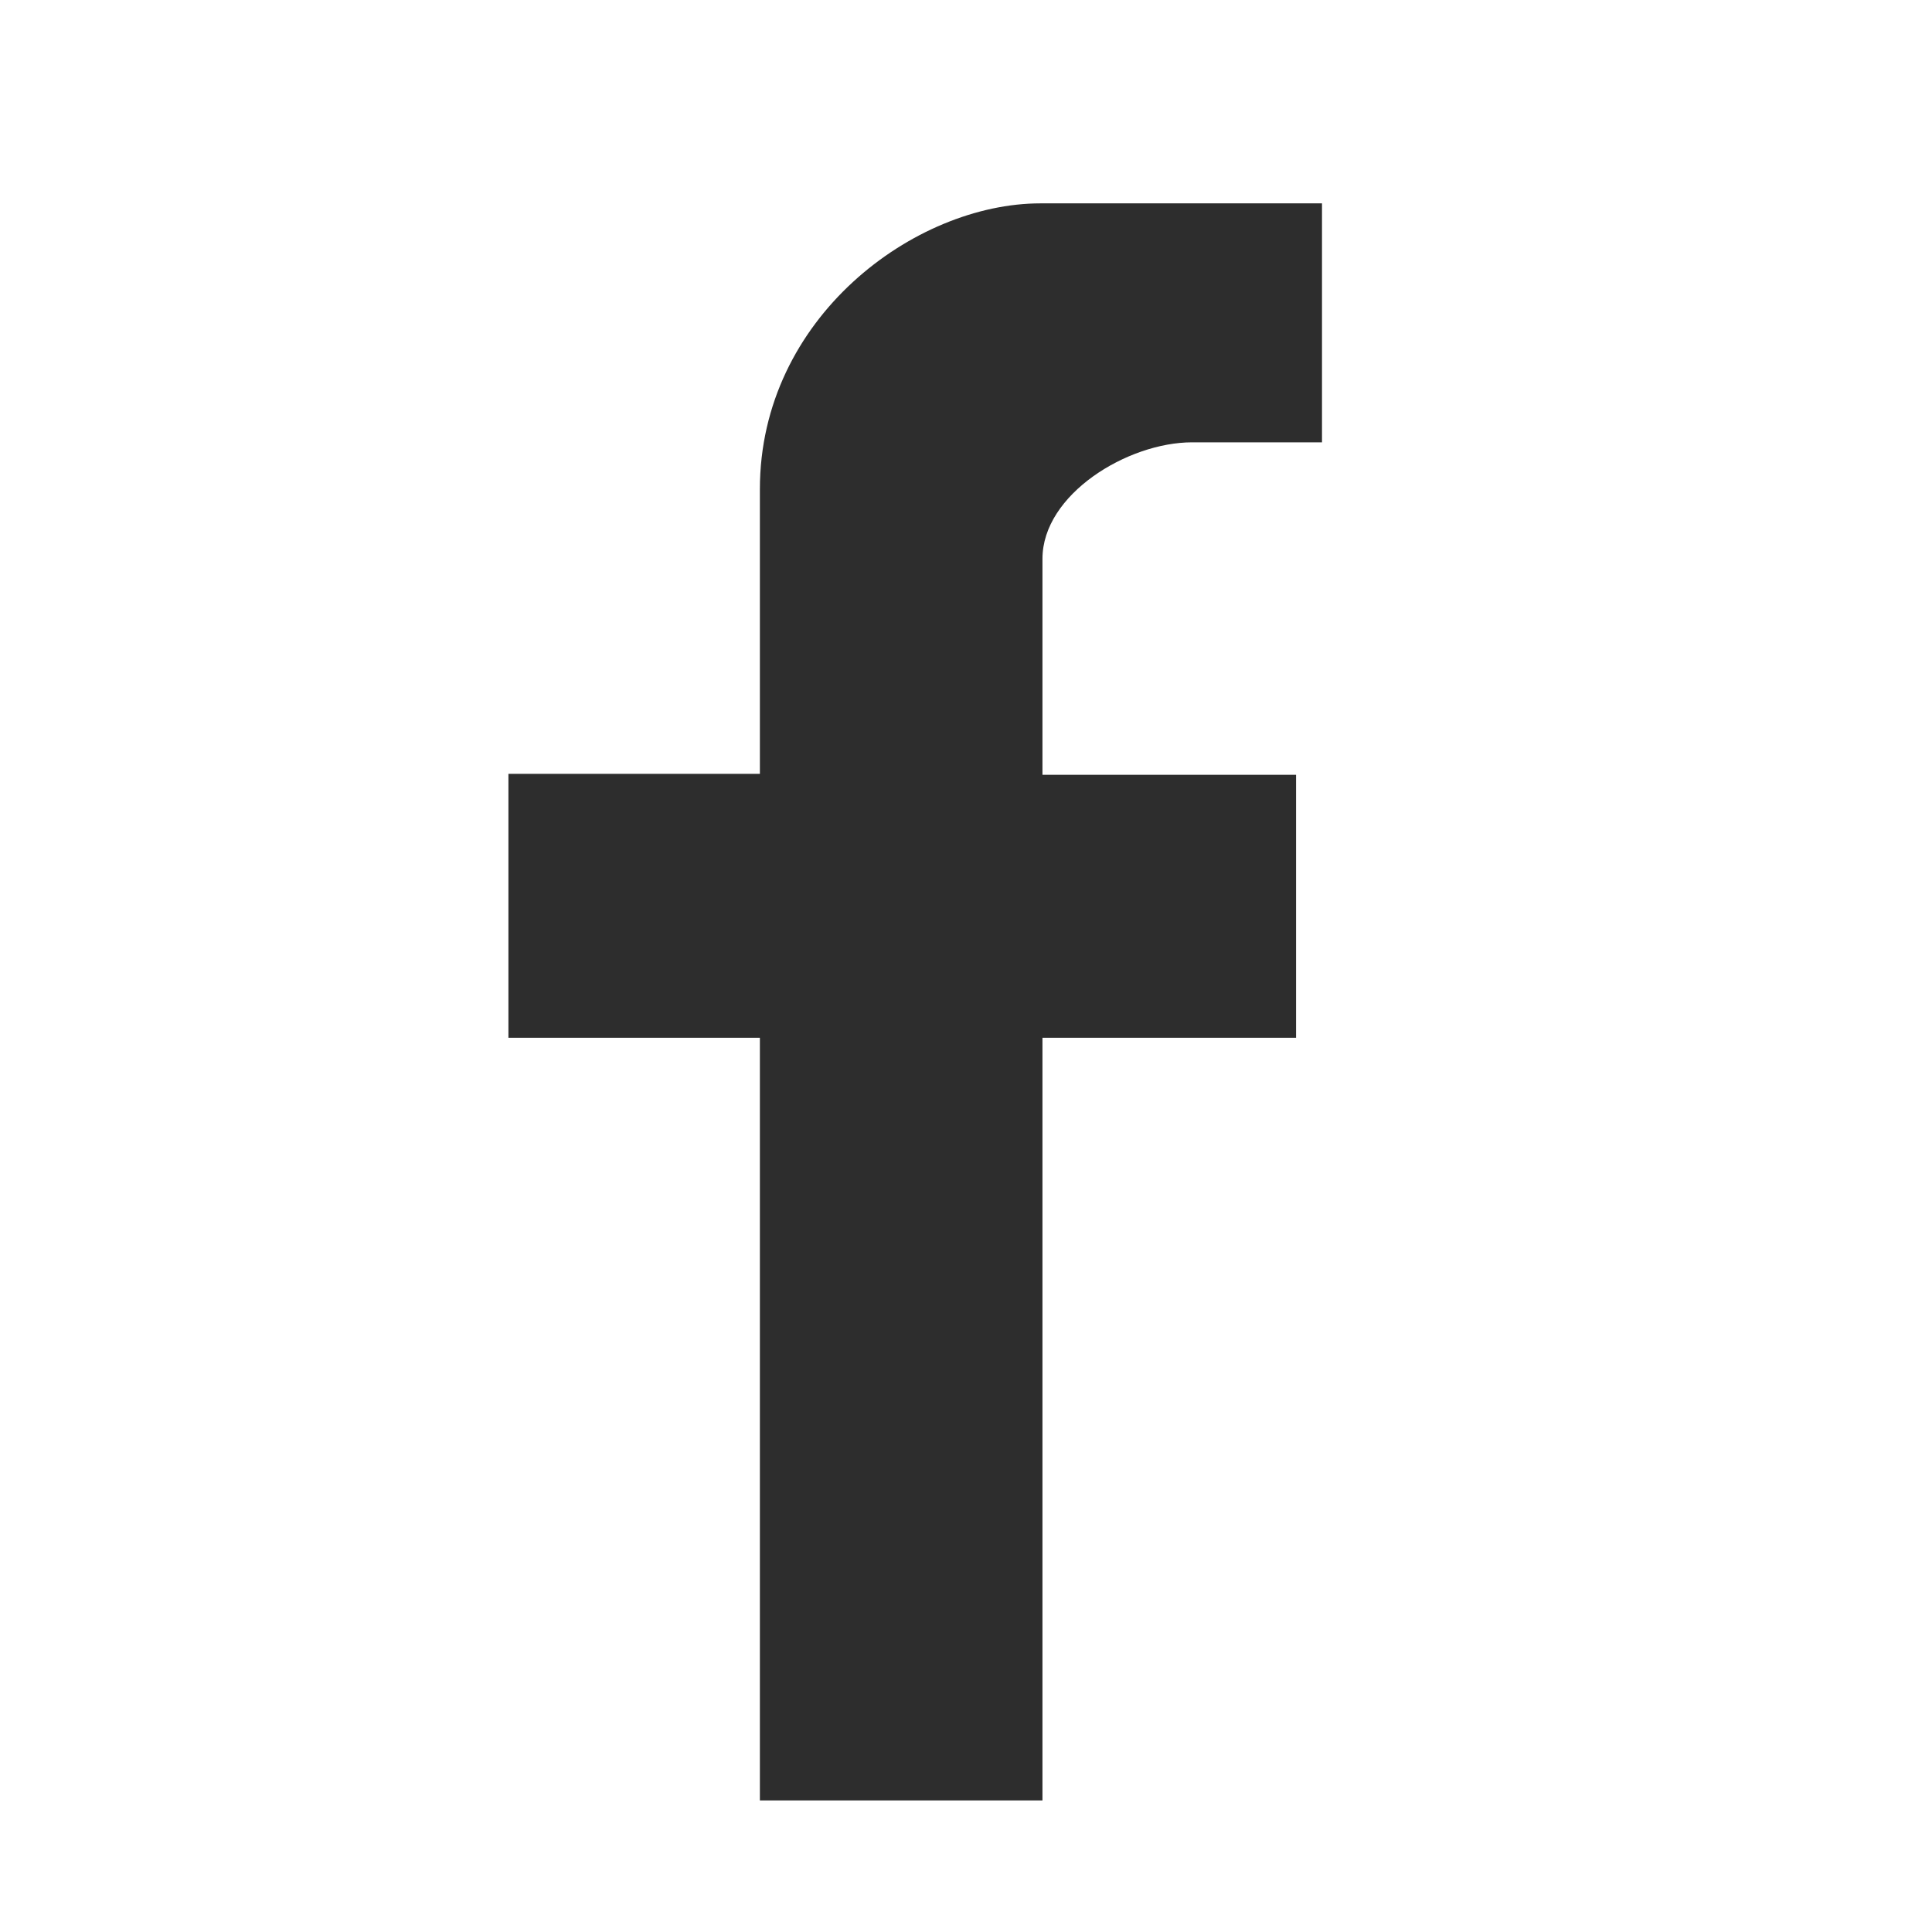 <svg width="19" height="19" viewBox="0 0 19 19" fill="none" xmlns="http://www.w3.org/2000/svg">
<path d="M7.473 17.706V10.206H5V7.61H7.473V4.81C7.473 3.124 8.995 2 10.232 2H13.001V4.35H11.724C11.09 4.35 10.252 4.861 10.252 5.495V7.62H12.746V10.206H10.252V17.706H7.473Z" fill="#2D2D2D"/>
</svg>
